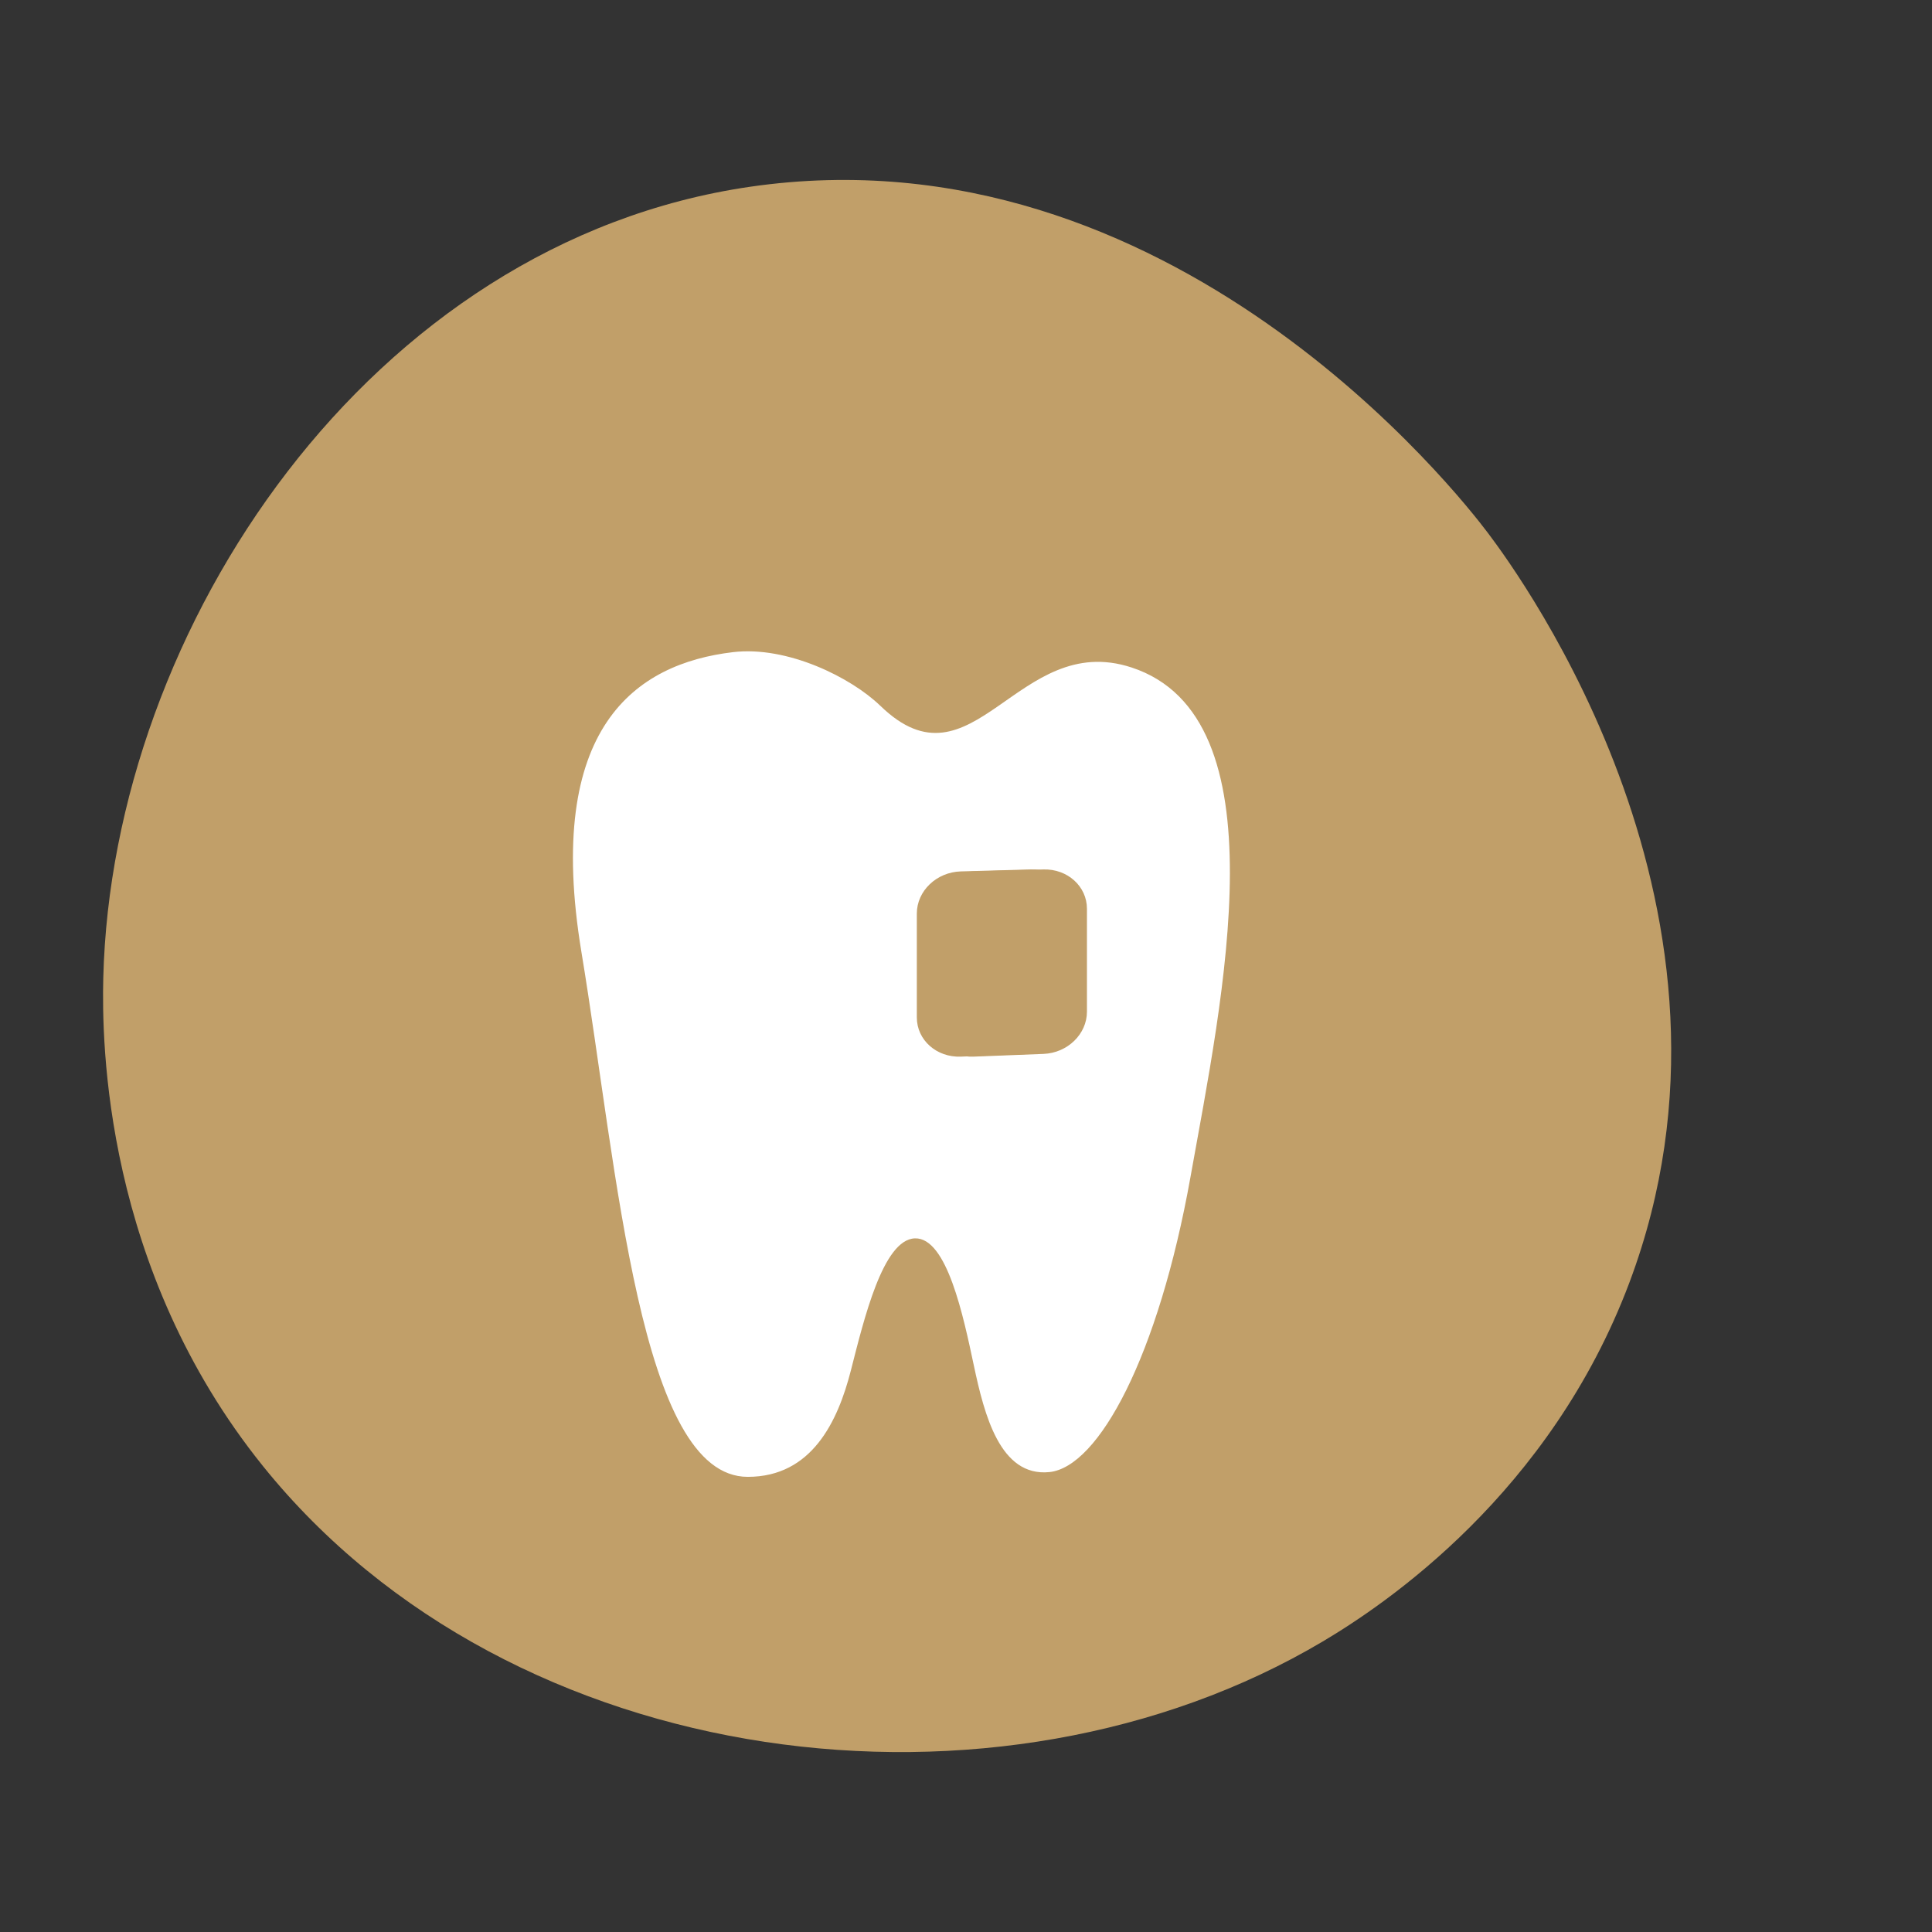 <?xml version="1.0" encoding="UTF-8"?>
<svg id="Calque_1" data-name="Calque 1" xmlns="http://www.w3.org/2000/svg" xmlns:xlink="http://www.w3.org/1999/xlink" viewBox="0 0 800 800">
  <rect x="0" y="0" width="800" height="800" fill="#333333" stroke="none"/>
  <defs>
    <style>
      .cls-1 {
        fill: #fff;
      }

      .cls-2 {
        fill: #c19f69;
      }

      .cls-3 {
        fill: url(#linear-gradient);
      }
    </style>
    <linearGradient id="linear-gradient" x1="456.35" y1="354.66" x2="408.62" y2="402.39" gradientUnits="userSpaceOnUse">
      <stop offset="0" stop-color="#aa80f9"/>
      <stop offset="1" stop-color="#6165d7"/>
    </linearGradient>
  </defs>
  <path class="cls-2" d="M674.73,531.01c-32.83,87.36-100.91,133.2-126.97,148.67-134.26,79.71-335.8,55.34-438.83-72.55-65.97-81.89-66.83-175.62-66.16-202.31,3.65-144.93,110.41-304.61,267.83-327.49,174.27-25.33,293.94,127.99,305.55,143.4,14.06,18.65,115.72,158.2,58.57,310.29Z"/>
  <path class="cls-1" d="M364.51,292.25c-12.06-11.71-38.49-24.88-60.98-22.21-40.18,4.76-78.2,30.94-62.78,124.14,15.06,90.98,24.13,217.35,68.88,217.35,26.55,0,37.31-23,42.69-44.02,5.38-21.02,13.27-54.34,26.55-54.73,13.27-.4,20.09,32.48,24.39,52.7,4.3,20.23,10.82,46.12,31.24,44.08,20.42-2.04,45.17-48,58.45-122.17,13.27-74.17,38.38-190.38-24.39-211-47.34-15.55-65.65,53.15-104.03,15.86Z"/>
  <g>
    <g>
      <path class="cls-2" d="M426.87,360.02l-29,.81c-10.06,.28-18.23,8.09-18.23,17.44v43.04c0,9.35,8.18,16.61,18.23,16.22l29-1.13c9.95-.39,17.99-8.21,17.99-17.47v-42.64c0-9.26-8.04-16.55-17.99-16.27Z"/>
      <path class="cls-3" d="M421.9,375.65l-19.03,.57c-5.48,.17-9.92,4.43-9.92,9.52v27.21c0,5.09,4.45,9.05,9.92,8.85l19.03-.7c5.44-.2,9.84-4.47,9.84-9.53v-27.06c0-5.06-4.4-9.03-9.84-8.87Z"/>
    </g>
    <path class="cls-2" d="M432.09,360.02l-29,.81c-10.06,.28-18.23,8.09-18.23,17.44v43.04c0,9.35,8.18,16.61,18.23,16.22l29-1.13c9.95-.39,17.99-8.21,17.99-17.47v-42.64c0-9.26-8.04-16.55-17.99-16.27Z"/>
  </g>
</svg>